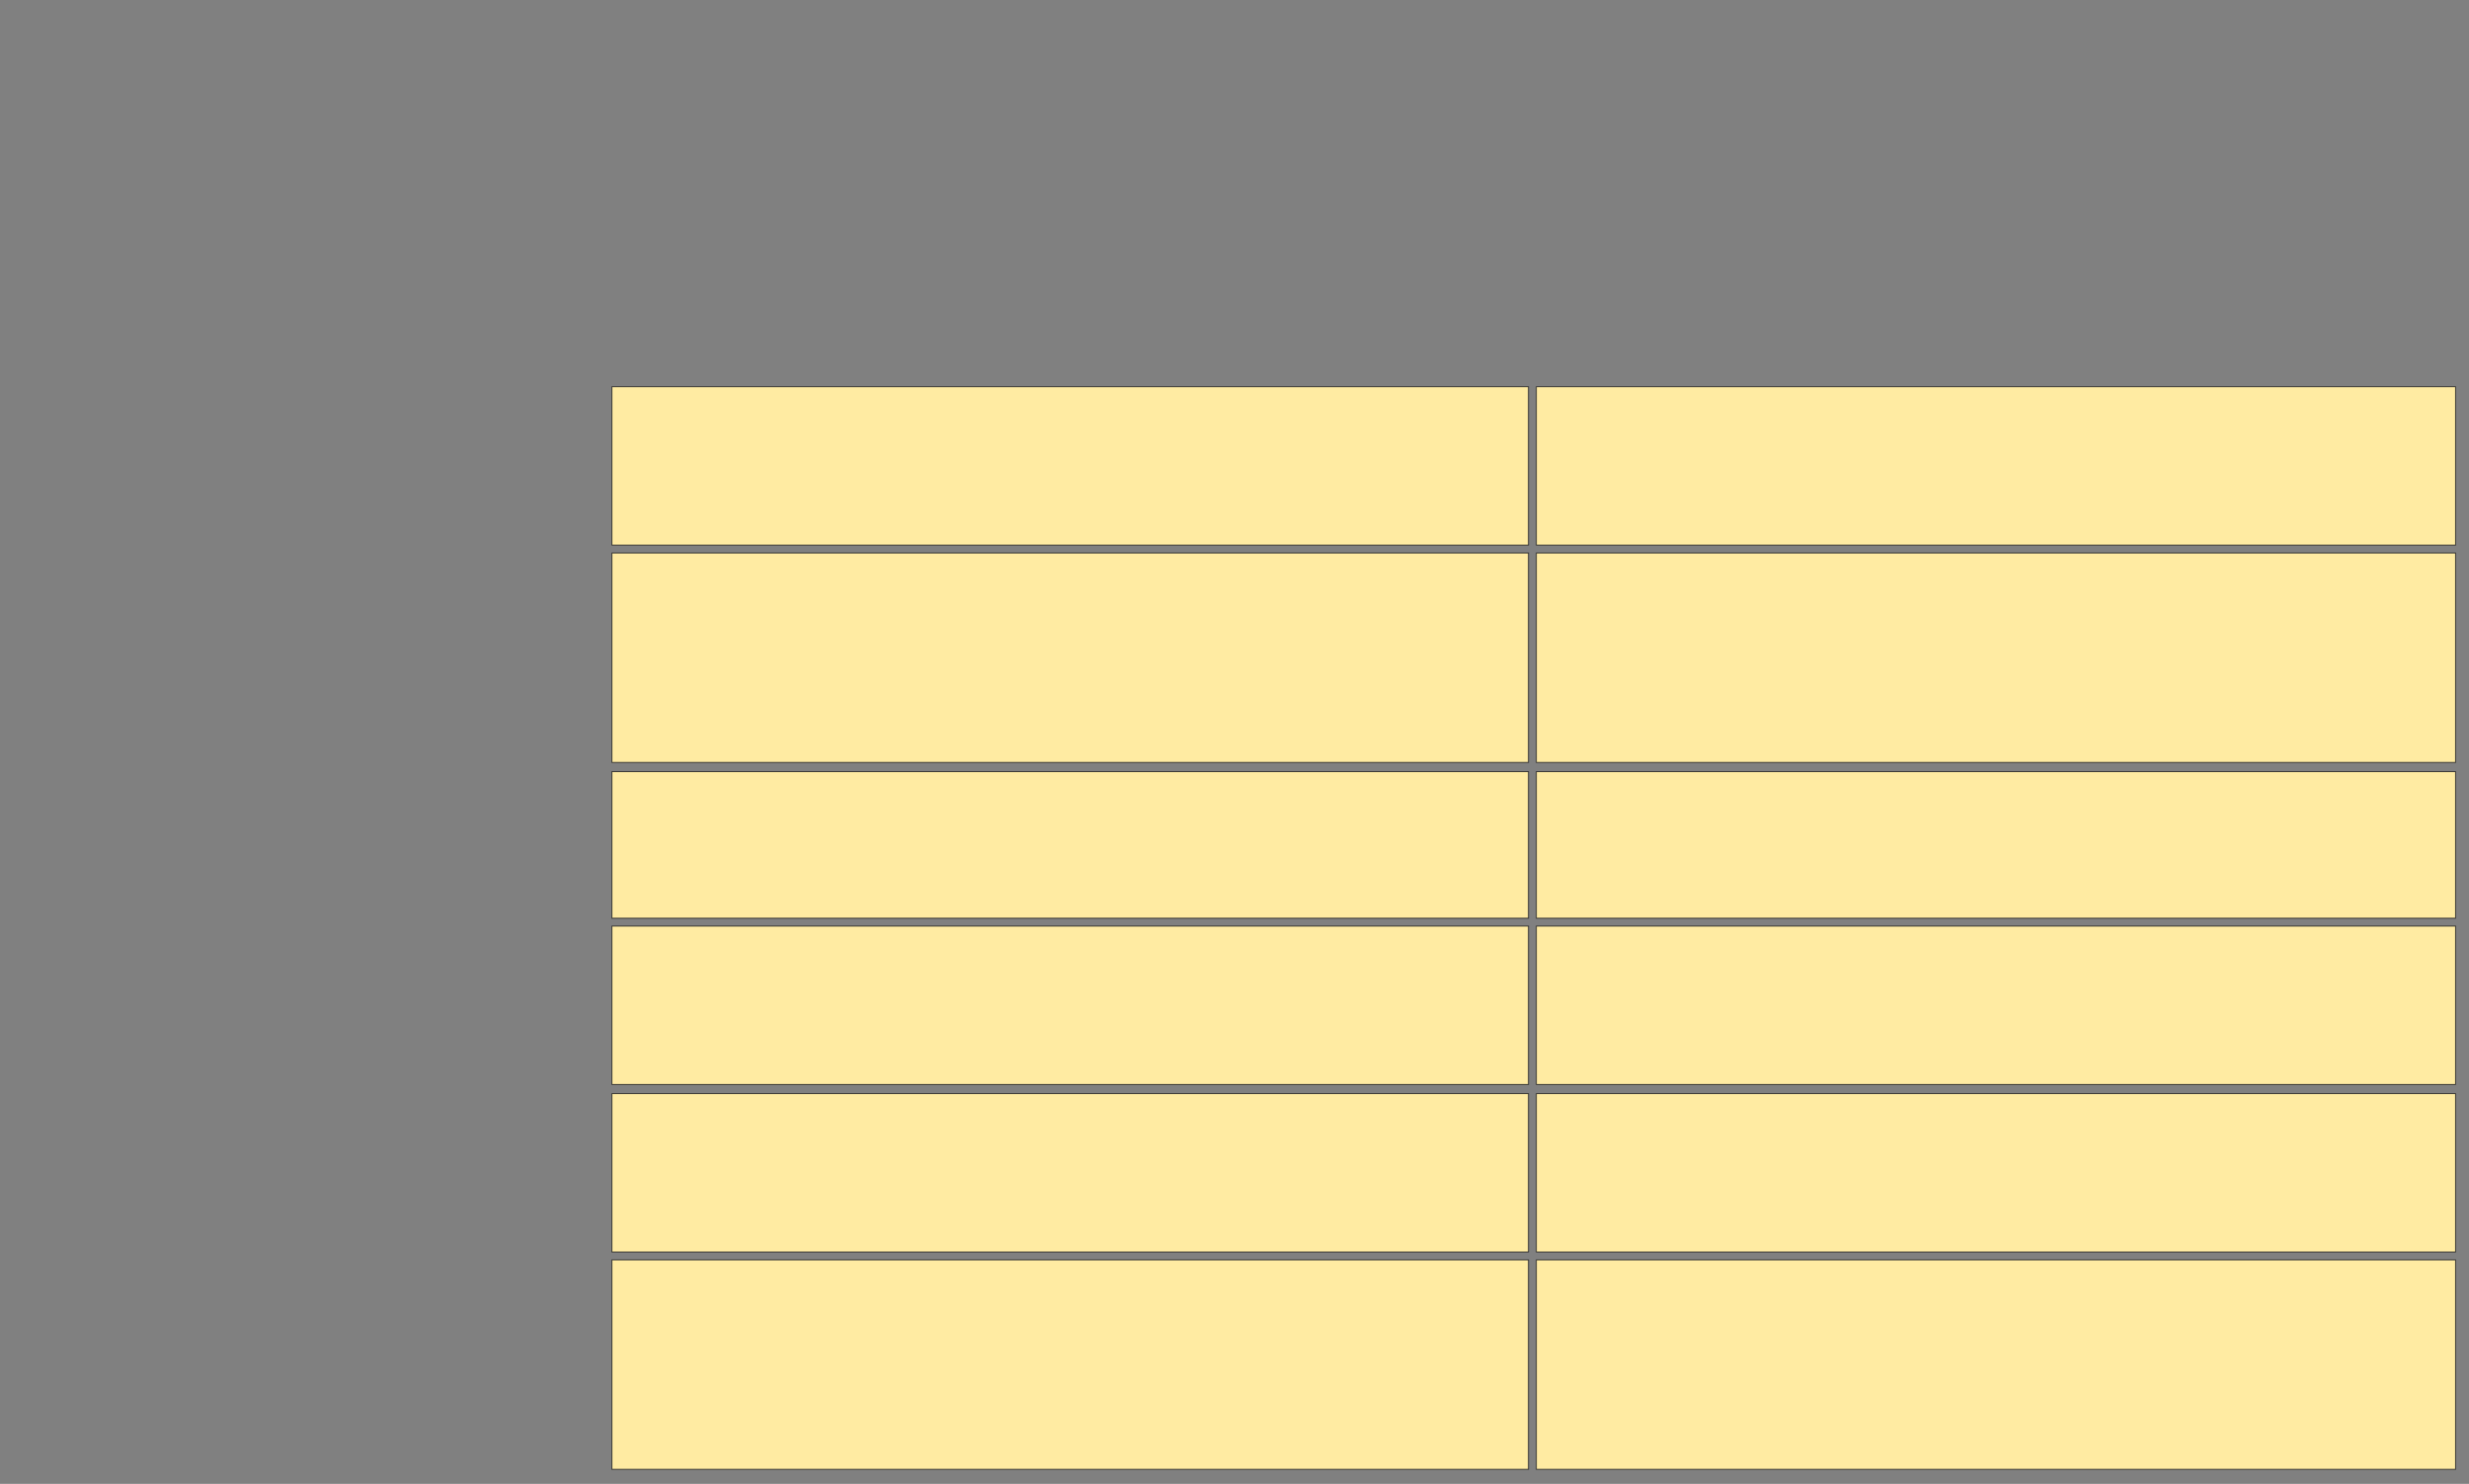 <svg height="1667" width="2773" xmlns="http://www.w3.org/2000/svg"><rect width="100%" height="100%" fill="#808080" stroke="none"/><g fill="#ffeba2" stroke="#2d2d2d"><path d="m1725.529 1415.353h1032.353v235.294h-1032.353z"/><path d="m687.294 1415.353h1029.412v235.294h-1029.412z"/><path d="m1725.529 1228.588h1032.353v177.941h-1032.353z"/><path d="m687.294 1228.588h1029.412v177.941h-1029.412z"/><path d="m1725.529 866.823h1032.353v164.706h-1032.353z"/><path d="m687.294 866.823h1029.412v164.706h-1029.412z"/><path d="m1725.529 1040.353h1032.353v177.941h-1032.353z"/><path d="m687.294 1040.353h1029.412v177.941h-1029.412z"/><path d="m1725.529 621.235h1032.353v235.294h-1032.353z"/><path d="m687.294 621.235h1029.412v235.294h-1029.412z"/><path d="m1725.529 434.47h1032.353v177.941h-1032.353z"/><path d="m687.294 434.47h1029.412v177.941h-1029.412z"/></g></svg>